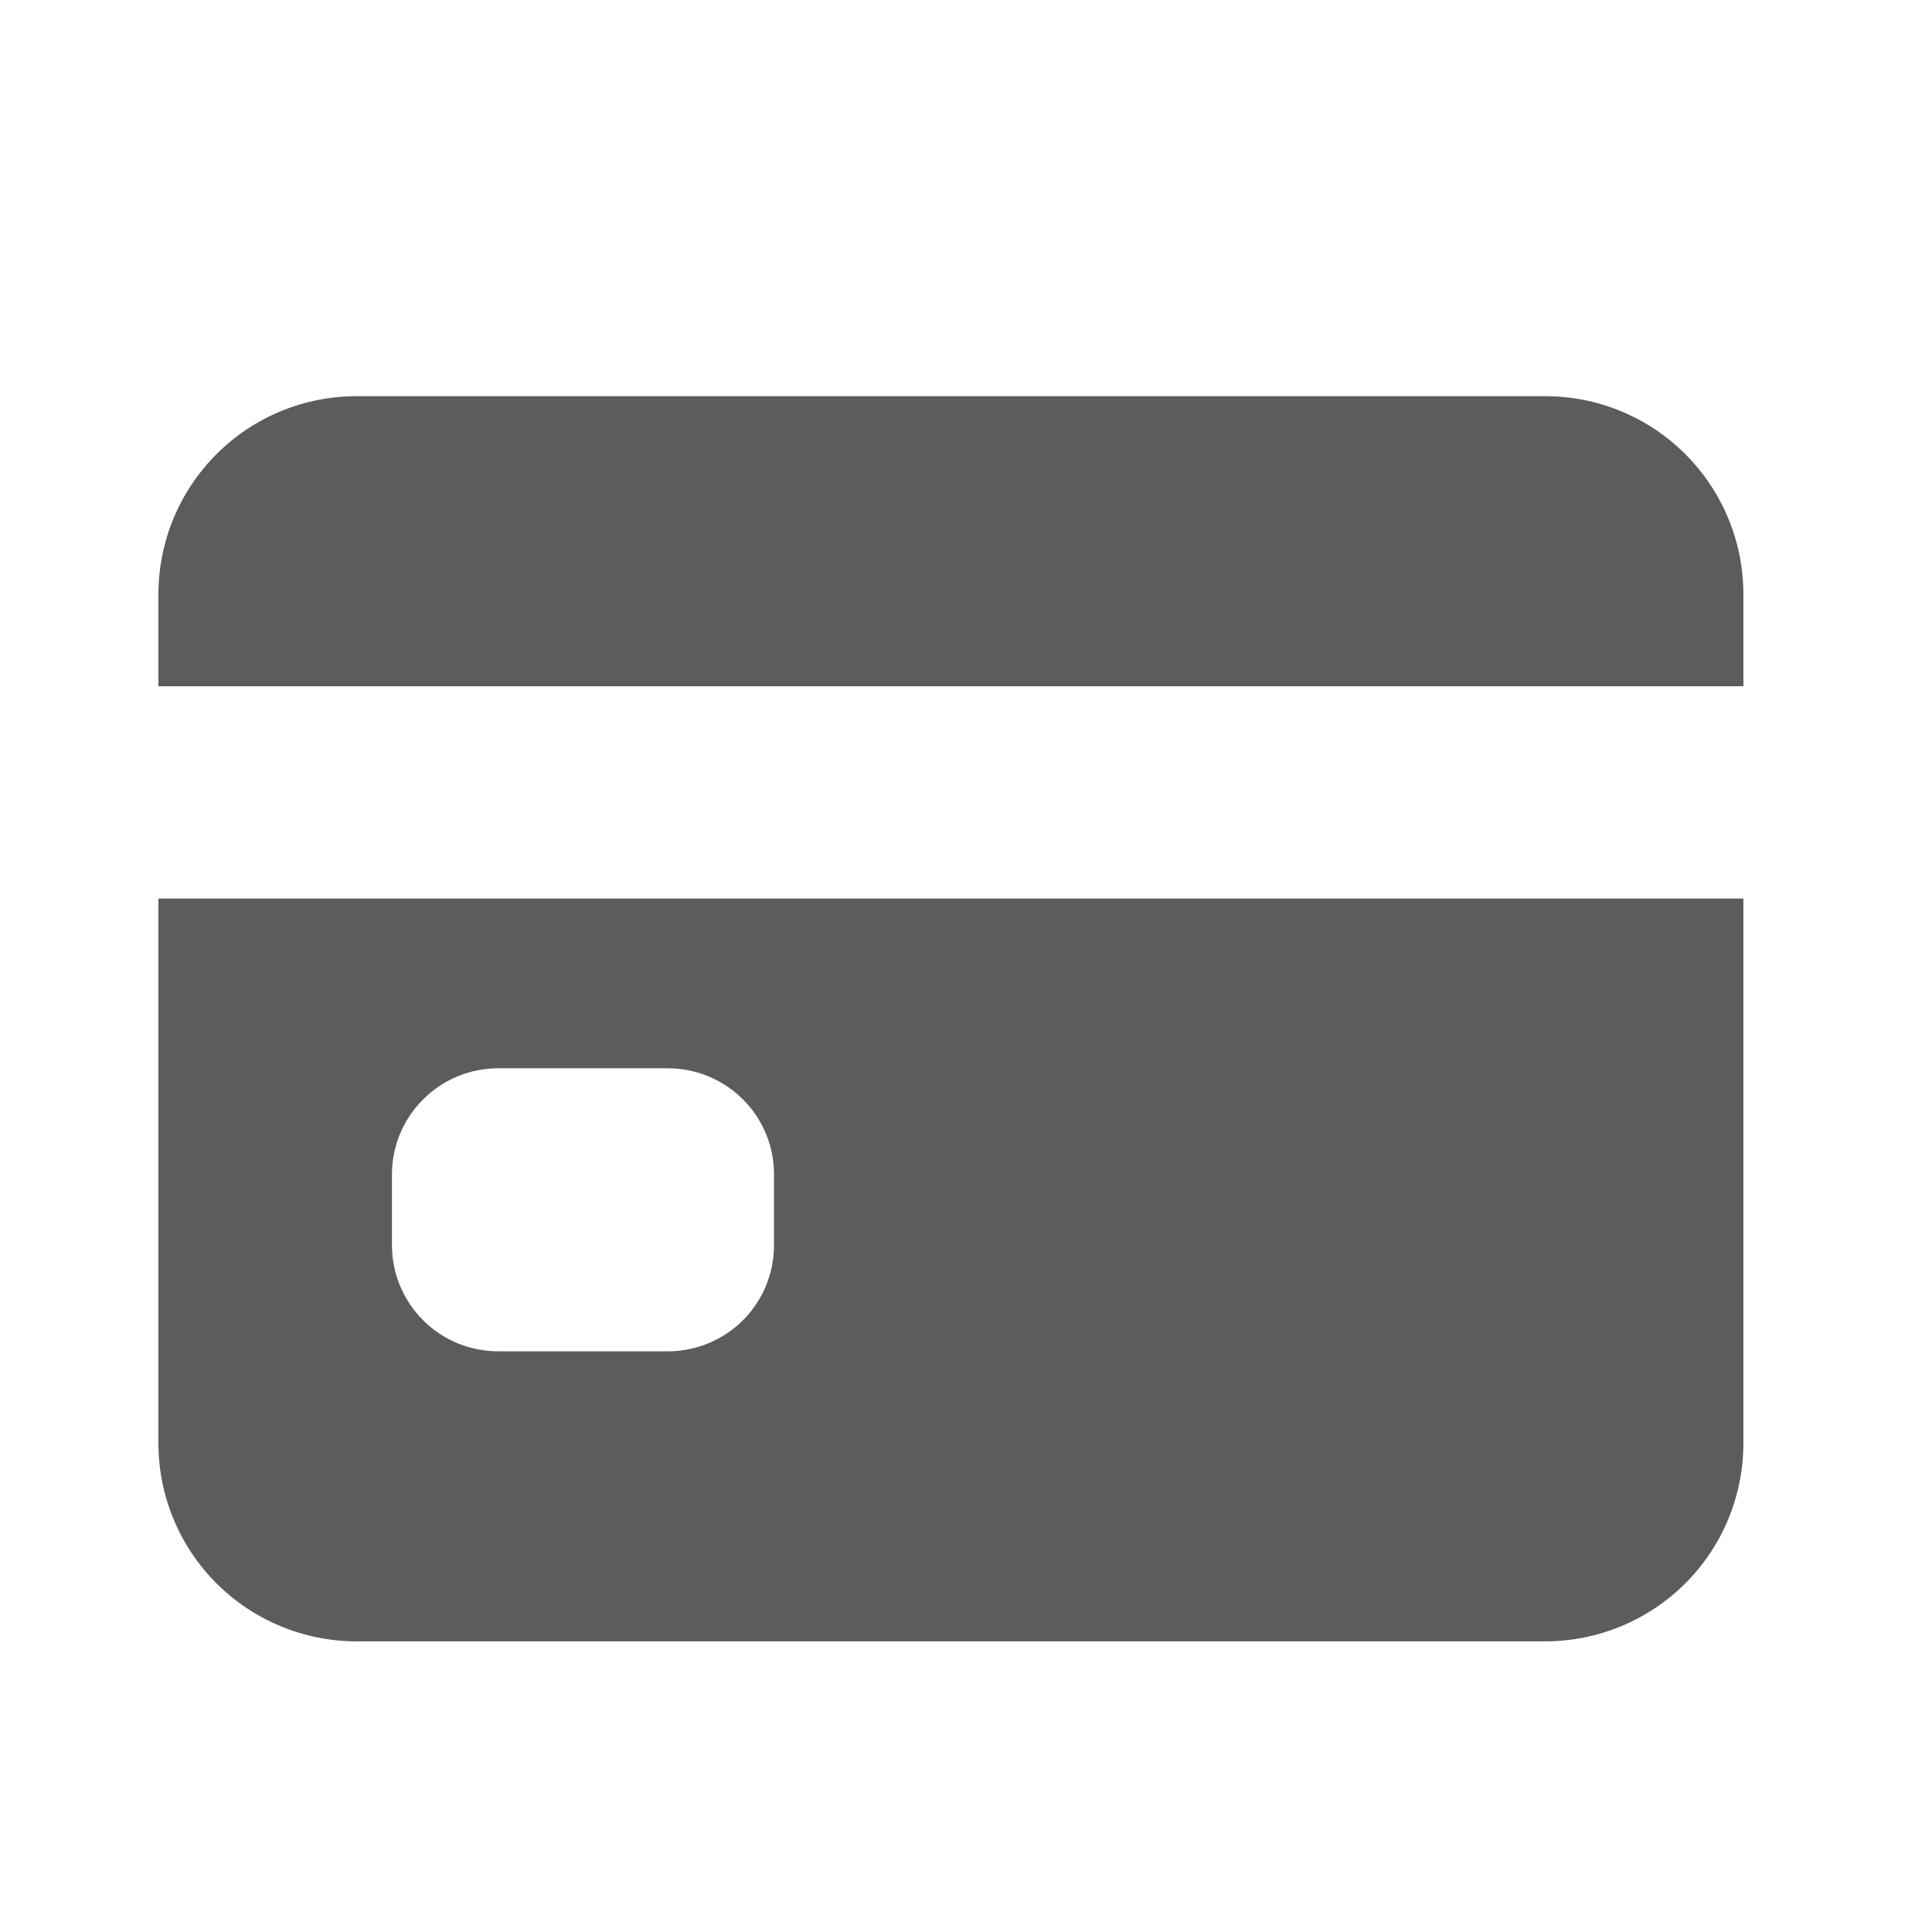 <svg width="16" height="16" viewBox="0 0 16 16" fill="none" xmlns="http://www.w3.org/2000/svg">
<path d="M1.312 11.953C1.312 12.388 1.485 12.805 1.793 13.113C2.101 13.42 2.518 13.593 2.953 13.593H12.797C13.232 13.593 13.649 13.42 13.957 13.113C14.265 12.805 14.438 12.388 14.438 11.953V7.441H1.312V11.953ZM3.246 9.726C3.246 9.493 3.339 9.269 3.504 9.105C3.668 8.94 3.892 8.847 4.125 8.847H5.531C5.764 8.847 5.988 8.94 6.153 9.105C6.318 9.269 6.41 9.493 6.41 9.726V10.312C6.41 10.545 6.318 10.769 6.153 10.934C5.988 11.098 5.764 11.191 5.531 11.191H4.125C3.892 11.191 3.668 11.098 3.504 10.934C3.339 10.769 3.246 10.545 3.246 10.312V9.726Z" fill="#5C5C5D"/>
<path d="M12.797 3.281H2.953C2.518 3.281 2.101 3.453 1.793 3.761C1.485 4.069 1.312 4.486 1.312 4.921V5.683H14.438V4.921C14.438 4.486 14.265 4.069 13.957 3.761C13.649 3.453 13.232 3.281 12.797 3.281Z" fill="#5C5C5D"/>
</svg>
